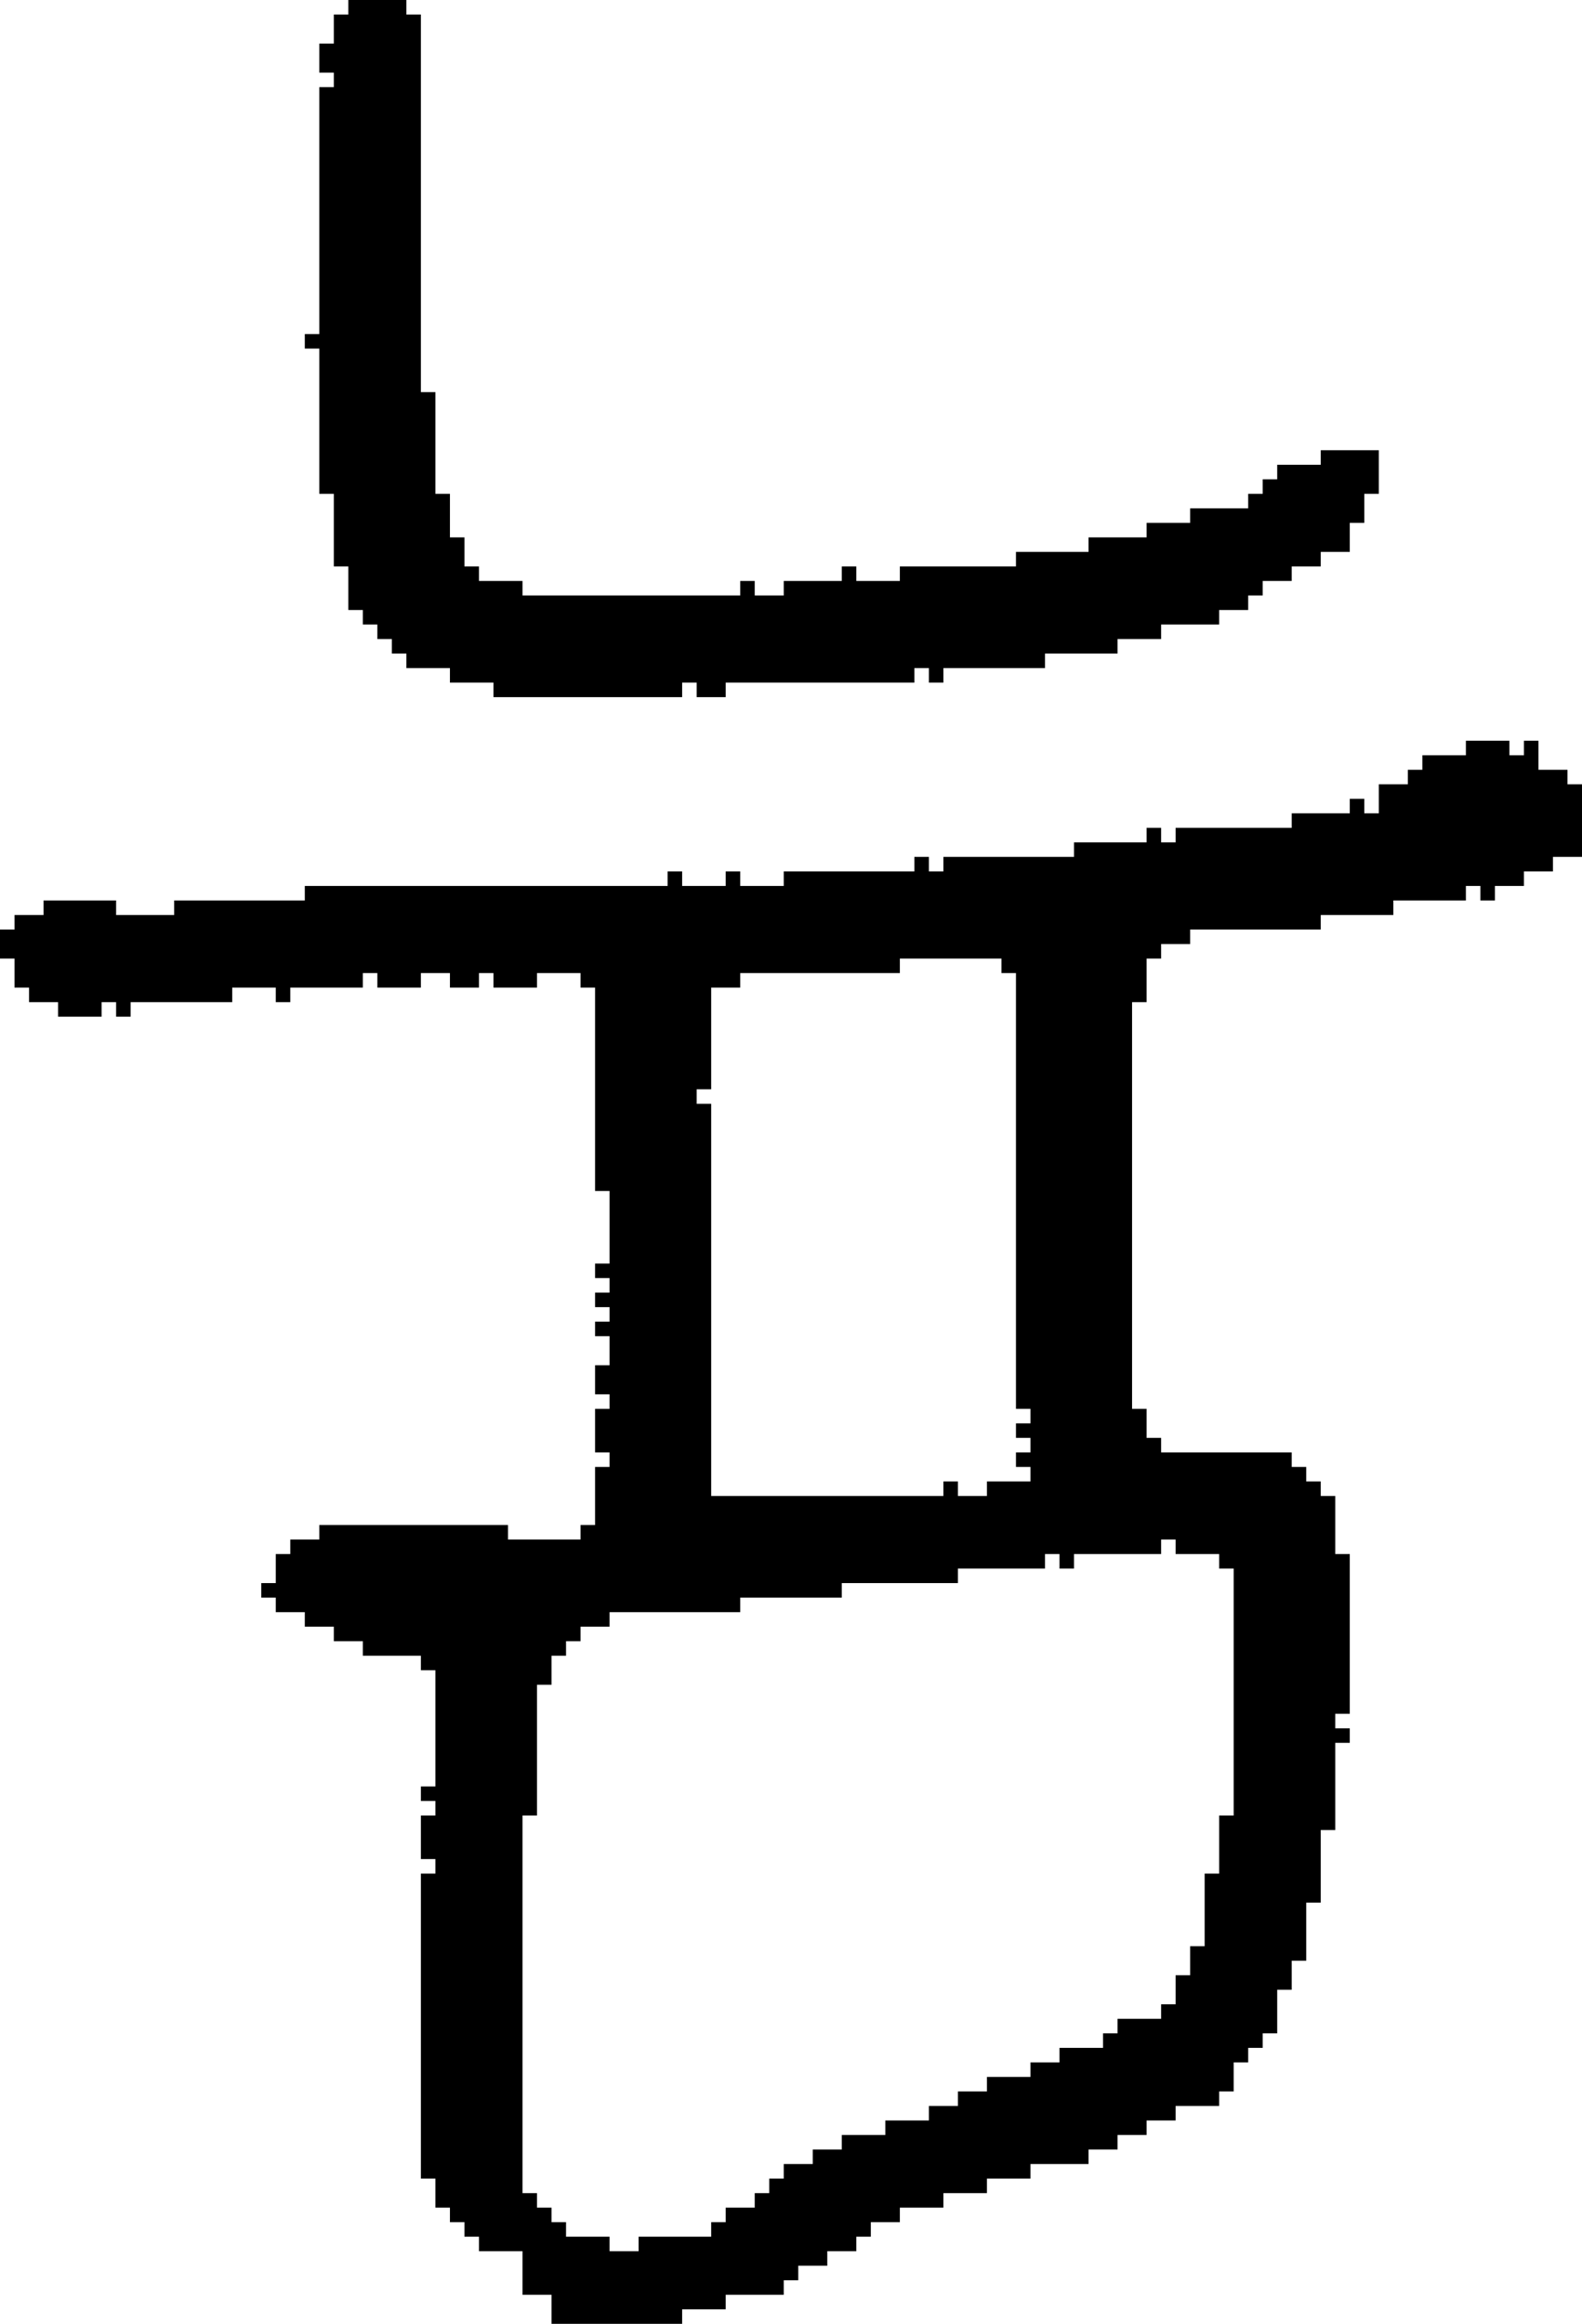 <?xml version="1.0" encoding="UTF-8" standalone="no"?>
<!DOCTYPE svg PUBLIC "-//W3C//DTD SVG 1.1//EN" 
  "http://www.w3.org/Graphics/SVG/1.1/DTD/svg11.dtd">
<svg width="109" height="160"
     xmlns="http://www.w3.org/2000/svg" version="1.1">
 <path d="  M 42,82  L 42,87  L 41,87  L 41,88  L 42,88  L 42,89  L 41,89  L 41,90  L 42,90  L 42,91  L 41,91  L 41,92  L 42,92  L 42,94  L 41,94  L 41,96  L 42,96  L 42,97  L 41,97  L 41,100  L 42,100  L 42,101  L 41,101  L 41,105  L 40,105  L 40,106  L 35,106  L 35,105  L 22,105  L 22,106  L 20,106  L 20,107  L 19,107  L 19,109  L 18,109  L 18,110  L 19,110  L 19,111  L 21,111  L 21,112  L 23,112  L 23,113  L 25,113  L 25,114  L 29,114  L 29,115  L 30,115  L 30,123  L 29,123  L 29,124  L 30,124  L 30,125  L 29,125  L 29,128  L 30,128  L 30,129  L 29,129  L 29,150  L 30,150  L 30,152  L 31,152  L 31,153  L 32,153  L 32,154  L 33,154  L 33,155  L 36,155  L 36,158  L 38,158  L 38,160  L 47,160  L 47,159  L 50,159  L 50,158  L 54,158  L 54,157  L 55,157  L 55,156  L 57,156  L 57,155  L 59,155  L 59,154  L 60,154  L 60,153  L 62,153  L 62,152  L 65,152  L 65,151  L 68,151  L 68,150  L 71,150  L 71,149  L 75,149  L 75,148  L 77,148  L 77,147  L 79,147  L 79,146  L 81,146  L 81,145  L 84,145  L 84,144  L 85,144  L 85,142  L 86,142  L 86,141  L 87,141  L 87,140  L 88,140  L 88,137  L 89,137  L 89,135  L 90,135  L 90,131  L 91,131  L 91,126  L 92,126  L 92,120  L 93,120  L 93,119  L 92,119  L 92,118  L 93,118  L 93,107  L 92,107  L 92,103  L 91,103  L 91,102  L 90,102  L 90,101  L 89,101  L 89,100  L 80,100  L 80,99  L 79,99  L 79,97  L 78,97  L 78,69  L 79,69  L 79,66  L 80,66  L 80,65  L 82,65  L 82,64  L 91,64  L 91,63  L 96,63  L 96,62  L 101,62  L 101,61  L 102,61  L 102,62  L 103,62  L 103,61  L 105,61  L 105,60  L 107,60  L 107,59  L 109,59  L 109,54  L 108,54  L 108,53  L 106,53  L 106,51  L 105,51  L 105,52  L 104,52  L 104,51  L 101,51  L 101,52  L 98,52  L 98,53  L 97,53  L 97,54  L 95,54  L 95,56  L 94,56  L 94,55  L 93,55  L 93,56  L 89,56  L 89,57  L 81,57  L 81,58  L 80,58  L 80,57  L 79,57  L 79,58  L 74,58  L 74,59  L 65,59  L 65,60  L 64,60  L 64,59  L 63,59  L 63,60  L 54,60  L 54,61  L 51,61  L 51,60  L 50,60  L 50,61  L 47,61  L 47,60  L 46,60  L 46,61  L 21,61  L 21,62  L 12,62  L 12,63  L 8,63  L 8,62  L 3,62  L 3,63  L 1,63  L 1,64  L 0,64  L 0,66  L 1,66  L 1,68  L 2,68  L 2,69  L 4,69  L 4,70  L 7,70  L 7,69  L 8,69  L 8,70  L 9,70  L 9,69  L 16,69  L 16,68  L 19,68  L 19,69  L 20,69  L 20,68  L 25,68  L 25,67  L 26,67  L 26,68  L 29,68  L 29,67  L 31,67  L 31,68  L 33,68  L 33,67  L 34,67  L 34,68  L 37,68  L 37,67  L 40,67  L 40,68  L 41,68  L 41,82  Z  M 71,142  L 71,143  L 68,143  L 68,144  L 66,144  L 66,145  L 64,145  L 64,146  L 61,146  L 61,147  L 58,147  L 58,148  L 56,148  L 56,149  L 54,149  L 54,150  L 53,150  L 53,151  L 52,151  L 52,152  L 50,152  L 50,153  L 49,153  L 49,154  L 44,154  L 44,155  L 42,155  L 42,154  L 39,154  L 39,153  L 38,153  L 38,152  L 37,152  L 37,151  L 36,151  L 36,125  L 37,125  L 37,116  L 38,116  L 38,114  L 39,114  L 39,113  L 40,113  L 40,112  L 42,112  L 42,111  L 51,111  L 51,110  L 58,110  L 58,109  L 66,109  L 66,108  L 72,108  L 72,107  L 73,107  L 73,108  L 74,108  L 74,107  L 80,107  L 80,106  L 81,106  L 81,107  L 84,107  L 84,108  L 85,108  L 85,125  L 84,125  L 84,129  L 83,129  L 83,134  L 82,134  L 82,136  L 81,136  L 81,138  L 80,138  L 80,139  L 77,139  L 77,140  L 76,140  L 76,141  L 73,141  L 73,142  Z  M 70,99  L 71,99  L 71,100  L 70,100  L 70,101  L 71,101  L 71,102  L 68,102  L 68,103  L 66,103  L 66,102  L 65,102  L 65,103  L 49,103  L 49,76  L 48,76  L 48,75  L 49,75  L 49,68  L 51,68  L 51,67  L 62,67  L 62,66  L 69,66  L 69,67  L 70,67  L 70,97  L 71,97  L 71,98  L 70,98  Z  " style="fill:rgb(0, 0, 0); fill-opacity:1.000; stroke:none;" />
 <path d="  M 59,40  L 59,39  L 58,39  L 58,40  L 54,40  L 54,41  L 52,41  L 52,40  L 51,40  L 51,41  L 36,41  L 36,40  L 33,40  L 33,39  L 32,39  L 32,37  L 31,37  L 31,34  L 30,34  L 30,27  L 29,27  L 29,1  L 28,1  L 28,0  L 24,0  L 24,1  L 23,1  L 23,3  L 22,3  L 22,5  L 23,5  L 23,6  L 22,6  L 22,23  L 21,23  L 21,24  L 22,24  L 22,34  L 23,34  L 23,39  L 24,39  L 24,42  L 25,42  L 25,43  L 26,43  L 26,44  L 27,44  L 27,45  L 28,45  L 28,46  L 31,46  L 31,47  L 34,47  L 34,48  L 47,48  L 47,47  L 48,47  L 48,48  L 50,48  L 50,47  L 63,47  L 63,46  L 64,46  L 64,47  L 65,47  L 65,46  L 72,46  L 72,45  L 77,45  L 77,44  L 80,44  L 80,43  L 84,43  L 84,42  L 86,42  L 86,41  L 87,41  L 87,40  L 89,40  L 89,39  L 91,39  L 91,38  L 93,38  L 93,36  L 94,36  L 94,34  L 95,34  L 95,31  L 91,31  L 91,32  L 88,32  L 88,33  L 87,33  L 87,34  L 86,34  L 86,35  L 82,35  L 82,36  L 79,36  L 79,37  L 75,37  L 75,38  L 70,38  L 70,39  L 62,39  L 62,40  Z  " style="fill:rgb(0, 0, 0); fill-opacity:1.000; stroke:none;" />
</svg>
